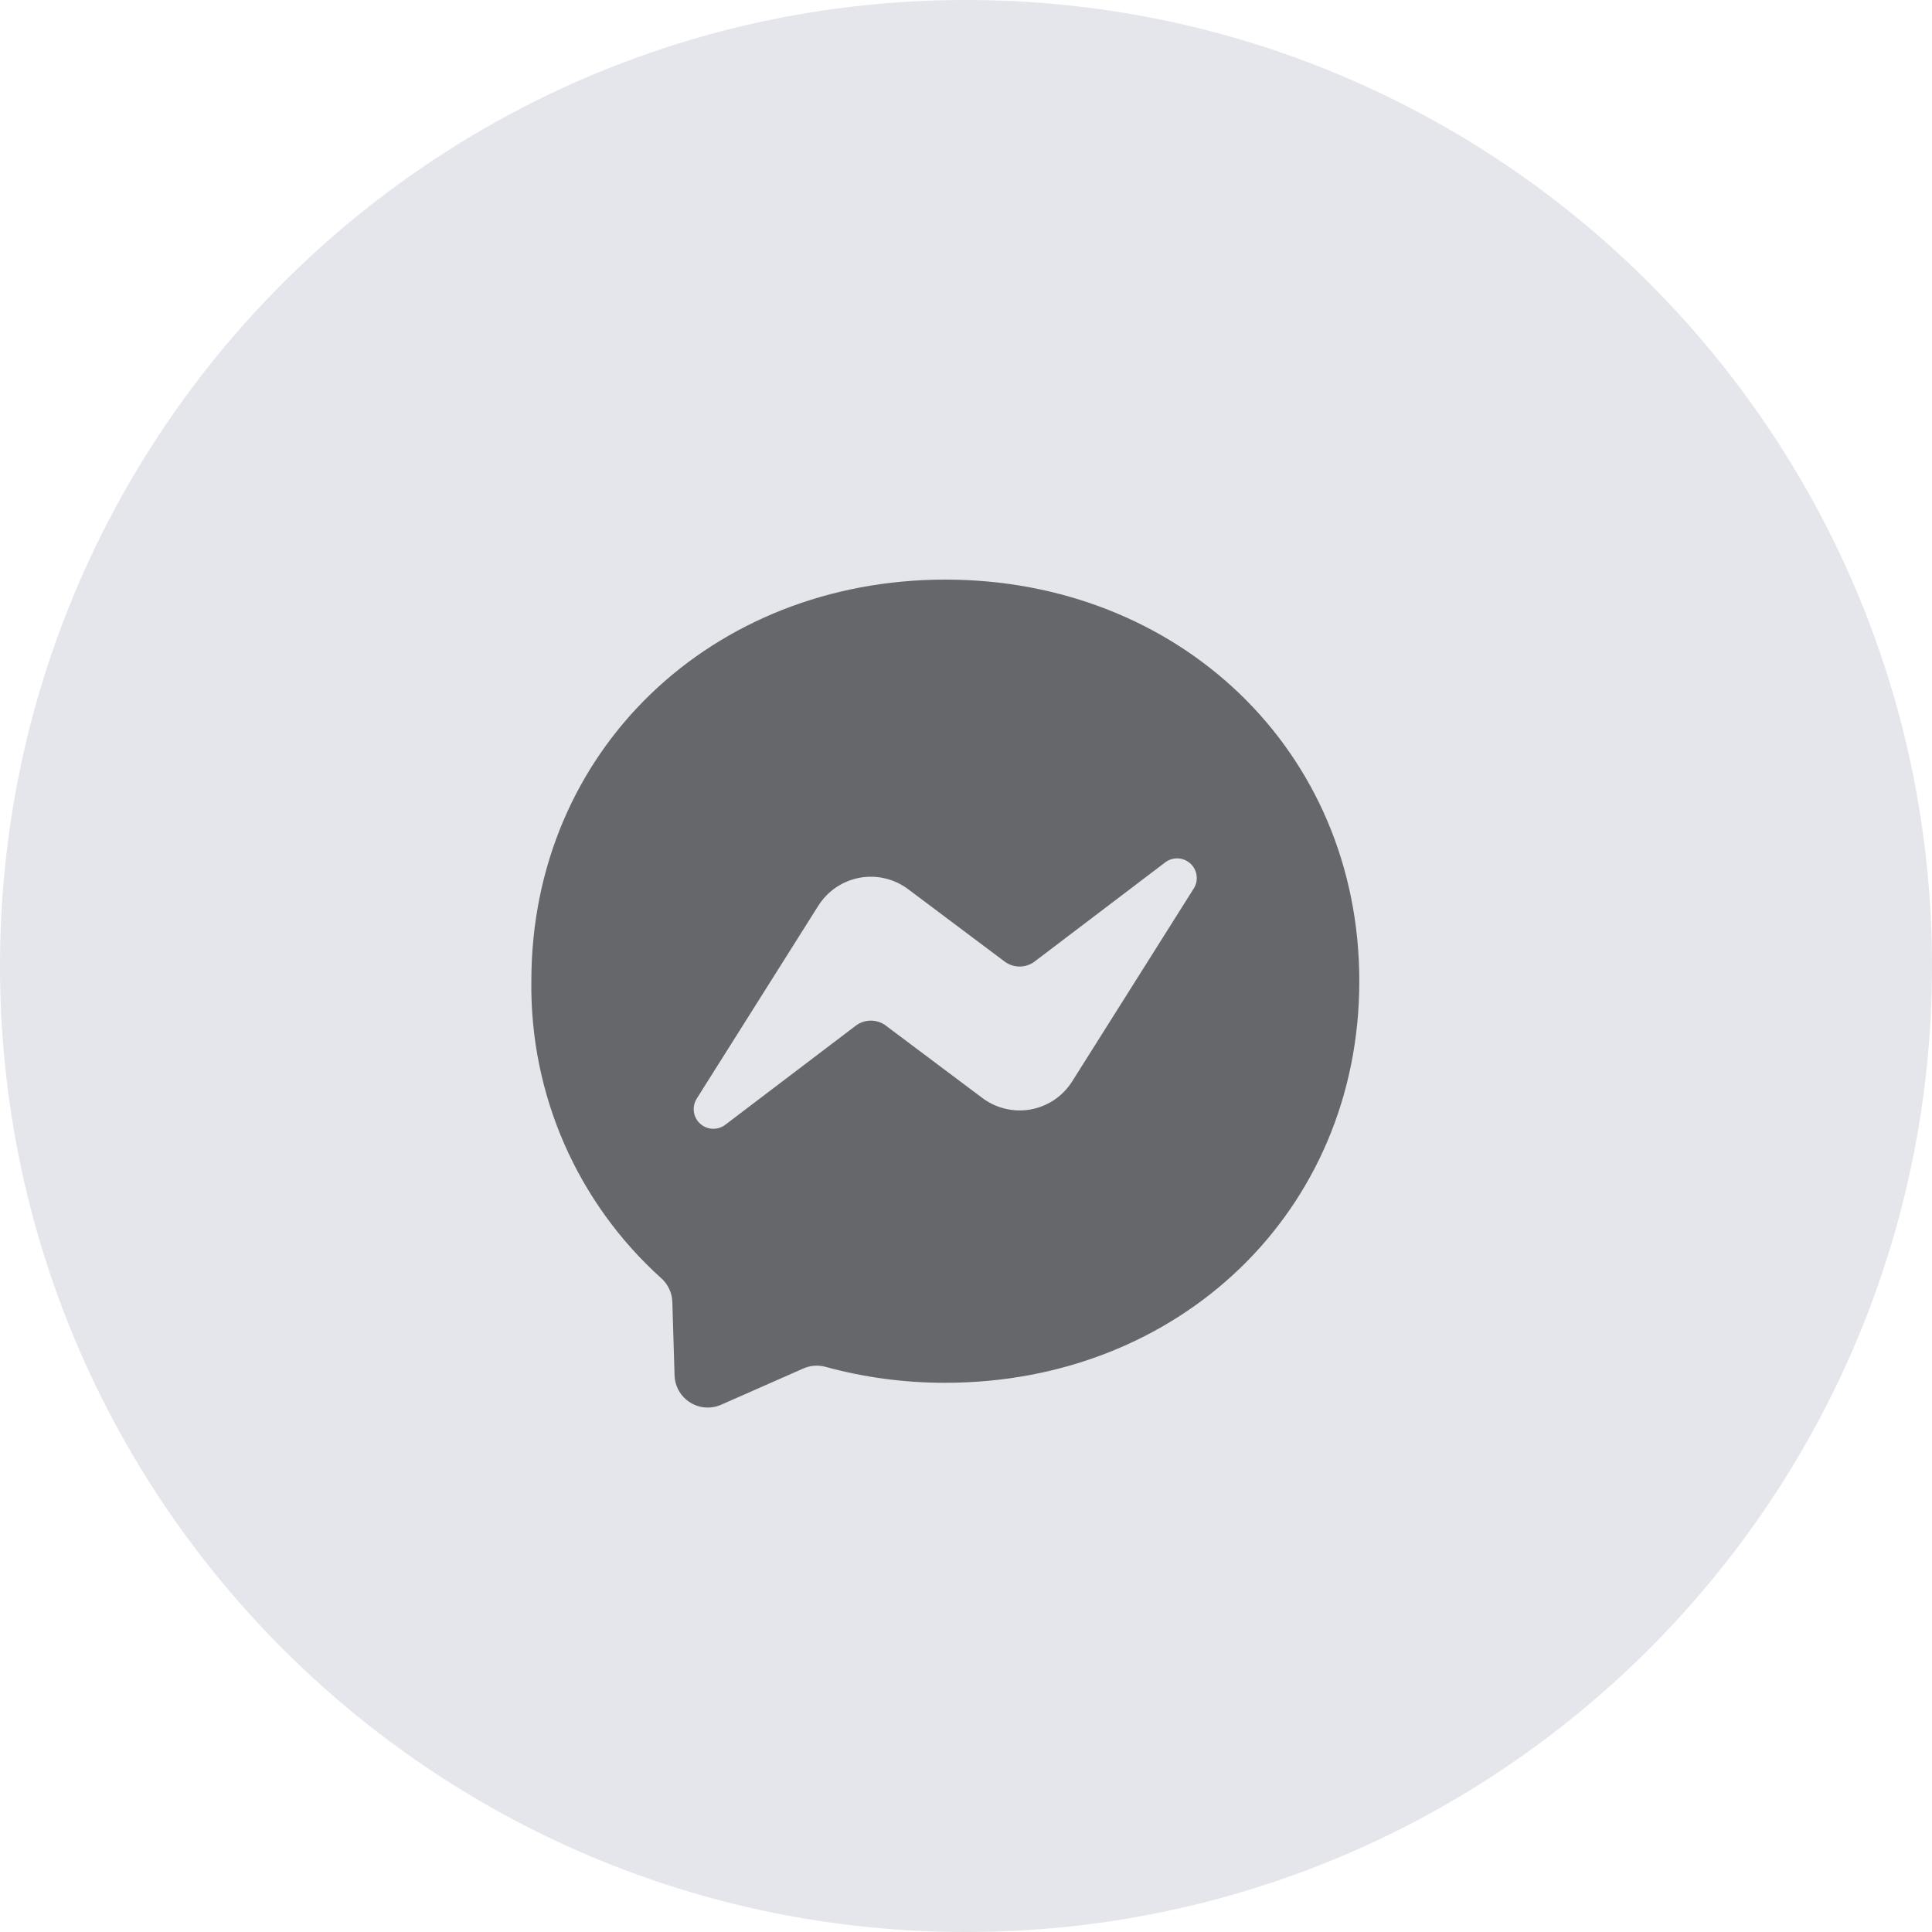 <svg width="40" height="40" viewBox="0 0 40 40" fill="none" xmlns="http://www.w3.org/2000/svg">
<path d="M40 20C40 31.046 31.046 40 20 40C8.954 40 0 31.046 0 20C0 8.954 8.954 0 20 0C31.046 0 40 8.954 40 20Z" fill="#E5E6EB"/>
<path d="M19.572 12C24.401 12 28.143 15.537 28.143 20.314C28.143 25.091 24.401 28.629 19.572 28.629C18.734 28.631 17.899 28.52 17.091 28.299C16.939 28.257 16.777 28.269 16.633 28.333L14.929 29.084C14.826 29.129 14.714 29.148 14.602 29.14C14.49 29.132 14.382 29.096 14.287 29.036C14.192 28.976 14.113 28.894 14.057 28.797C14.001 28.699 13.97 28.589 13.966 28.477L13.92 26.953C13.917 26.86 13.895 26.769 13.855 26.685C13.816 26.601 13.759 26.526 13.69 26.464C12.83 25.689 12.145 24.74 11.681 23.68C11.218 22.619 10.986 21.472 11.001 20.314C11.001 15.537 14.743 12 19.572 12ZM14.425 22.746C14.374 22.826 14.353 22.922 14.366 23.017C14.378 23.112 14.424 23.199 14.494 23.263C14.565 23.328 14.655 23.365 14.751 23.37C14.846 23.374 14.94 23.345 15.016 23.287L17.72 21.234C17.809 21.167 17.918 21.131 18.03 21.131C18.142 21.131 18.251 21.167 18.34 21.234L20.34 22.734C20.482 22.84 20.645 22.916 20.817 22.956C20.99 22.997 21.169 23.001 21.344 22.969C21.518 22.936 21.684 22.869 21.831 22.769C21.978 22.669 22.102 22.541 22.197 22.391L24.715 18.396C24.766 18.316 24.787 18.22 24.774 18.125C24.762 18.031 24.716 17.943 24.646 17.879C24.575 17.814 24.485 17.777 24.389 17.772C24.294 17.768 24.2 17.797 24.124 17.855L21.42 19.908C21.331 19.975 21.222 20.011 21.11 20.011C20.998 20.011 20.889 19.975 20.8 19.908L18.8 18.408C18.658 18.302 18.495 18.226 18.323 18.186C18.15 18.145 17.971 18.141 17.796 18.173C17.622 18.206 17.456 18.274 17.309 18.373C17.162 18.473 17.038 18.601 16.943 18.751L14.425 22.746Z" fill="#66676B"/>
</svg>
